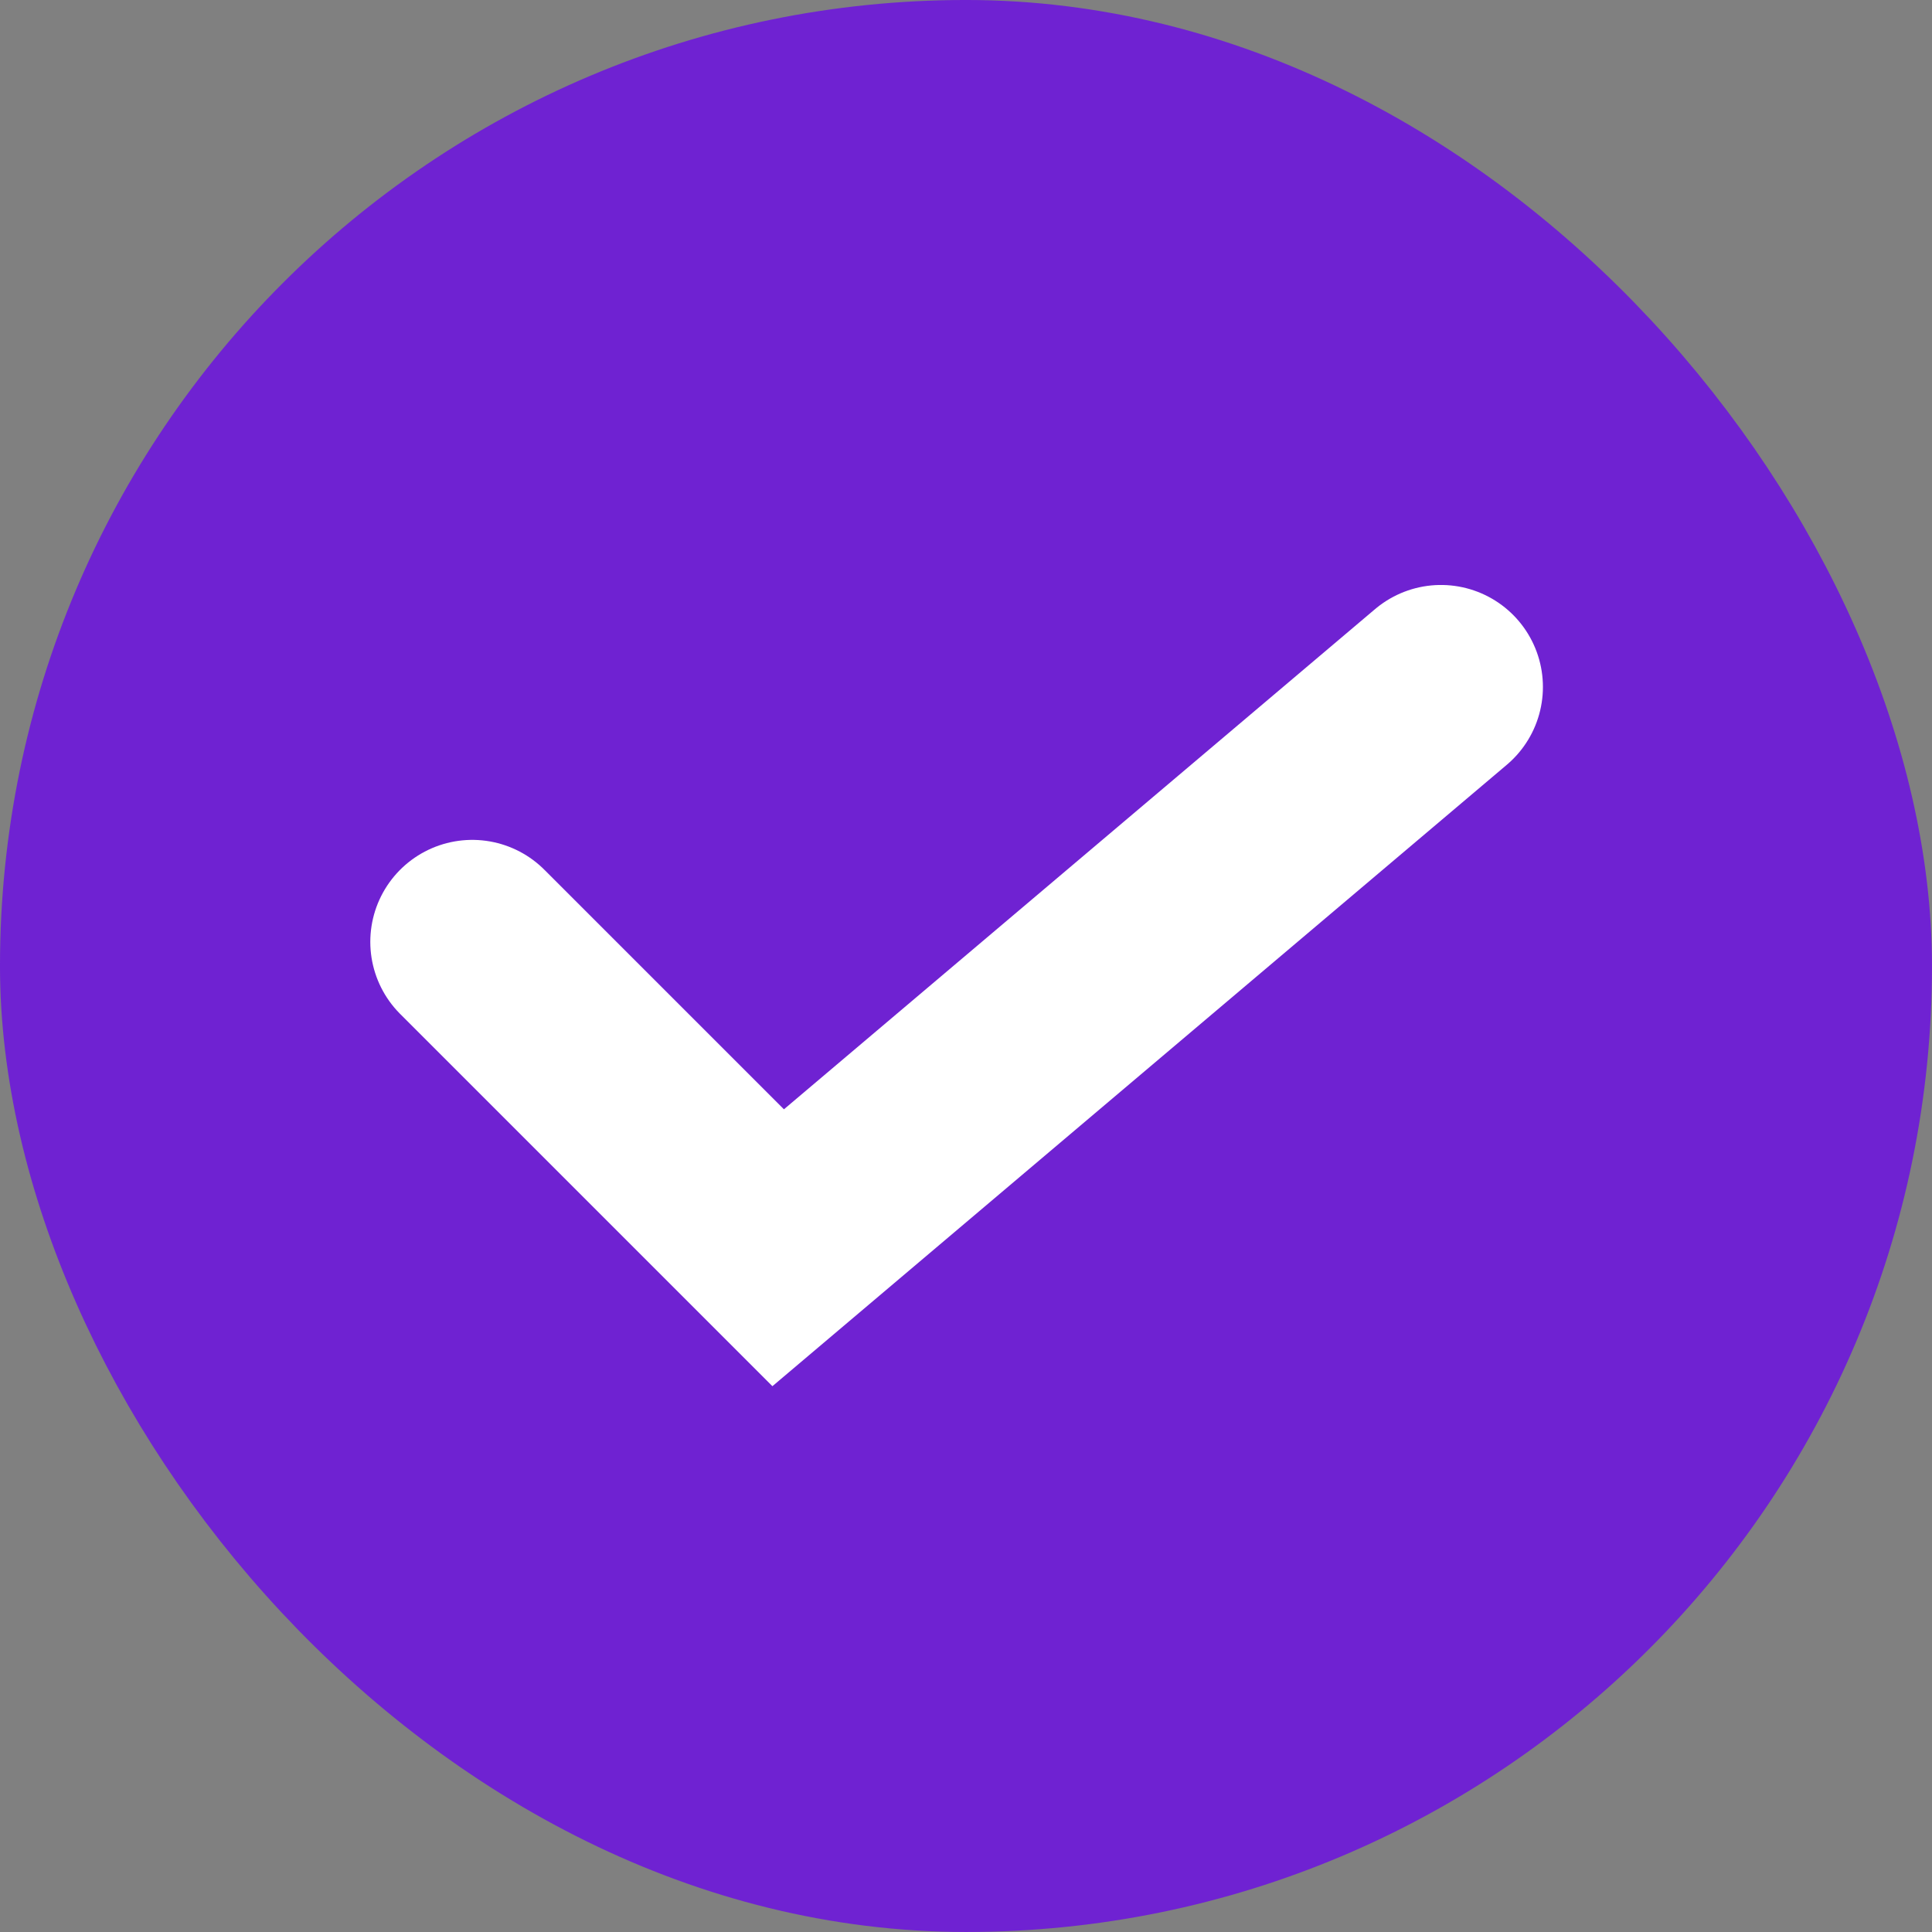 <svg width="90" height="90" viewBox="0 0 90 90" fill="none" xmlns="http://www.w3.org/2000/svg">
<rect x="0" y="0" width="90" height="90" fill="#808080" stroke="none"/>
<rect x="3.214" y="3.214" width="83.571" height="83.571" rx="41.786" fill="#6F22D2" stroke="#6F22D2" stroke-width="6.429"/>
<path d="M22 43.875L36.25 58.125L67.125 32" stroke="white" stroke-width="9.5" stroke-linecap="round"/>
</svg>
